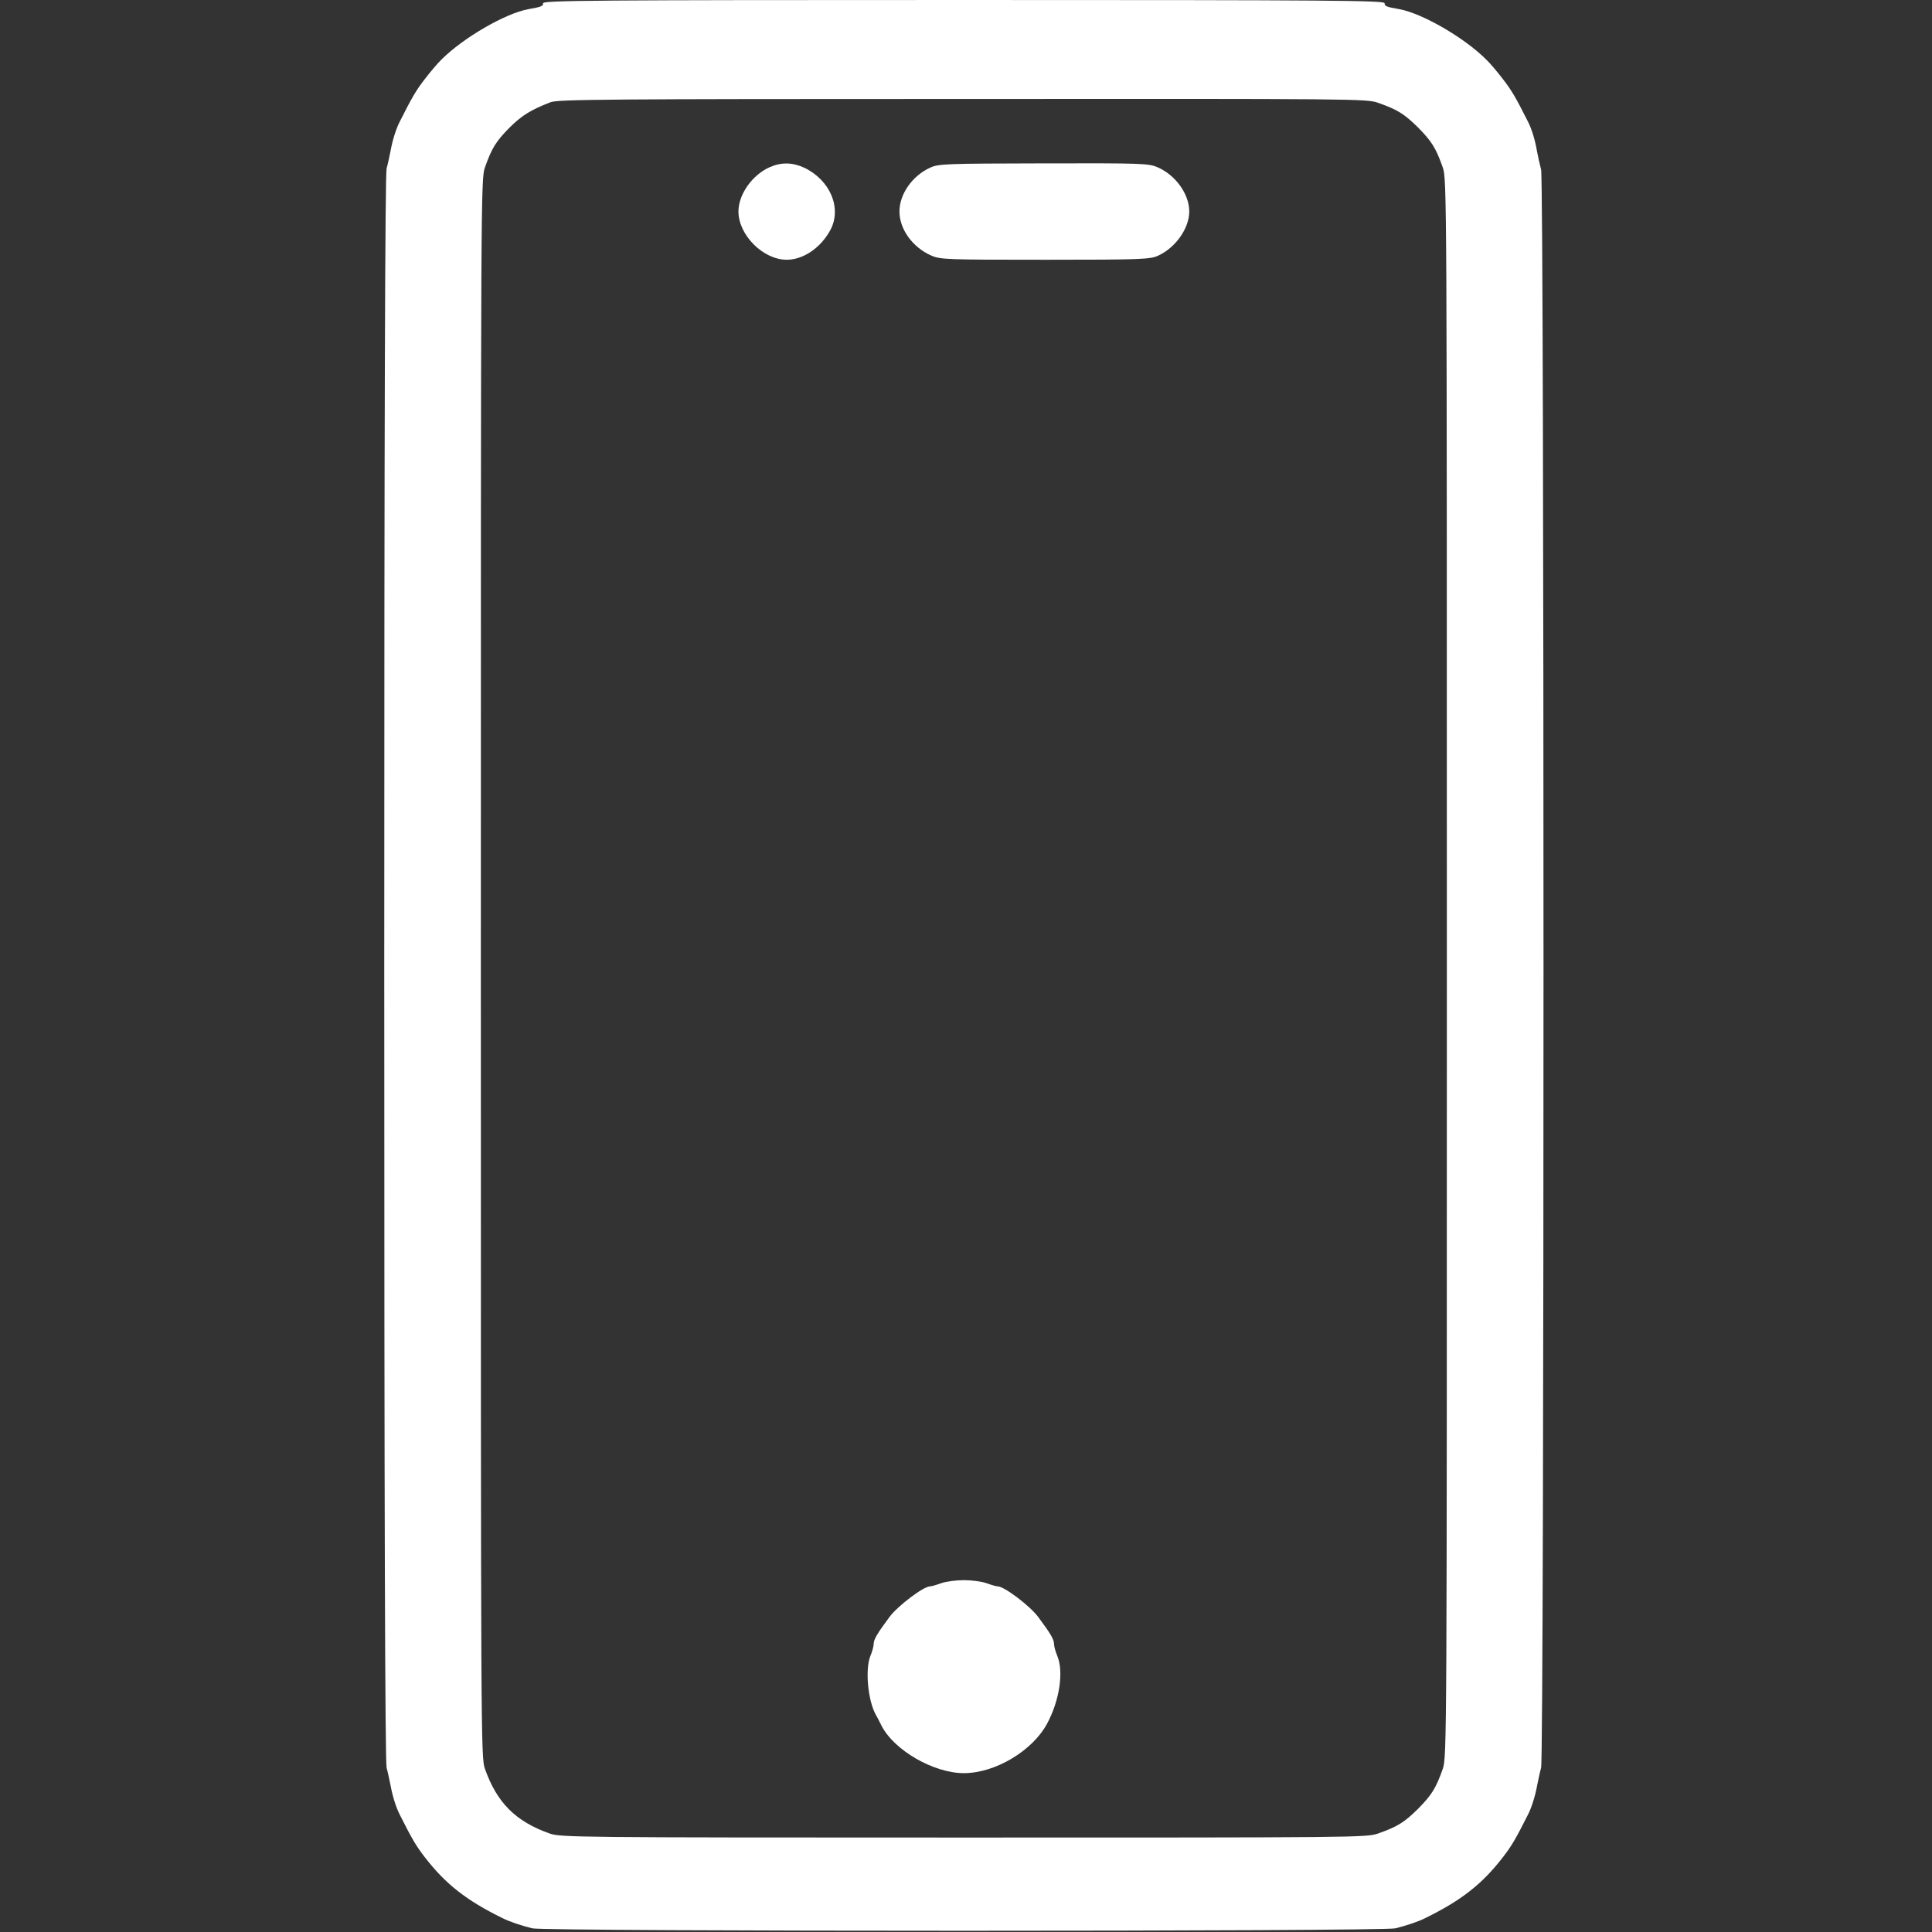 <svg  version="1.0" xmlns="http://www.w3.org/2000/svg"  width="900pt" height="900pt" viewBox="0 0 900 900"  preserveAspectRatio="xMidYMid meet"><rect x="0" y="0" width="900" height="900" fill="#333333" stroke="none"/>  <g transform="translate(0,900) scale(0.1,-0.1)" fill="#ffffff" stroke="none"> <path d="M2530 8985 c0 -14 -8 -17 -70 -28 -107 -20 -302 -133 -403 -234 -16 -15 -51 -56 -77 -90 -42 -54 -61 -87 -118 -200 -17 -33 -34 -88 -42 -133 -5 -25 -13 -63 -19 -85 -7 -28 -11 -1162 -11 -3725 0 -2563 4 -3697 11 -3725 6 -22 14 -60 19 -85 8 -45 25 -100 42 -133 57 -113 76 -146 118 -200 96 -124 193 -200 360 -282 36 -18 88 -35 140 -48 63 -15 3957 -15 4020 0 52 13 104 30 140 48 167 82 264 158 360 282 42 54 61 87 118 200 17 33 34 88 42 133 5 25 13 63 19 85 15 56 15 7396 0 7445 -5 19 -14 58 -19 85 -8 49 -24 103 -42 138 -57 113 -76 146 -118 200 -26 34 -61 75 -77 90 -101 101 -296 214 -403 234 -62 11 -70 14 -70 28 0 13 -236 15 -1960 15 -1724 0 -1960 -2 -1960 -15z m3890 -464 c91 -32 122 -52 186 -115 63 -64 83 -95 115 -186 19 -53 19 -121 19 -3730 0 -3609 0 -3677 -19 -3730 -32 -91 -52 -122 -115 -186 -64 -63 -95 -83 -186 -115 -53 -19 -101 -19 -1930 -19 -1826 0 -1877 1 -1930 19 -158 56 -245 143 -301 301 -19 53 -19 128 -19 3730 0 3609 0 3677 19 3730 32 91 52 122 115 186 58 57 98 82 191 118 35 13 257 15 1920 15 1835 1 1882 1 1935 -18z"/> <path d="M3585 8221 c-81 -36 -145 -127 -145 -206 0 -110 115 -225 225 -225 78 0 160 57 204 140 53 102 -2 231 -123 289 -55 25 -107 26 -161 2z"/> <path d="M4333 8219 c-83 -38 -143 -123 -143 -204 0 -82 60 -166 147 -205 44 -19 65 -20 532 -20 449 0 489 2 526 19 81 37 145 127 145 206 0 81 -64 170 -148 206 -41 18 -75 19 -530 18 -458 -1 -489 -2 -529 -20z"/> <path d="M4385 1625 c-22 -8 -46 -15 -53 -15 -30 0 -150 -91 -188 -142 -58 -78 -74 -105 -74 -126 0 -11 -7 -36 -15 -55 -26 -63 -12 -211 26 -277 5 -8 16 -30 25 -48 58 -115 243 -222 384 -222 146 0 320 104 388 231 58 108 78 242 47 316 -8 19 -15 44 -15 55 0 21 -16 48 -74 126 -38 51 -158 142 -188 142 -7 0 -31 7 -53 15 -22 8 -69 14 -105 14 -36 0 -83 -6 -105 -14z"/> </g> </svg> 